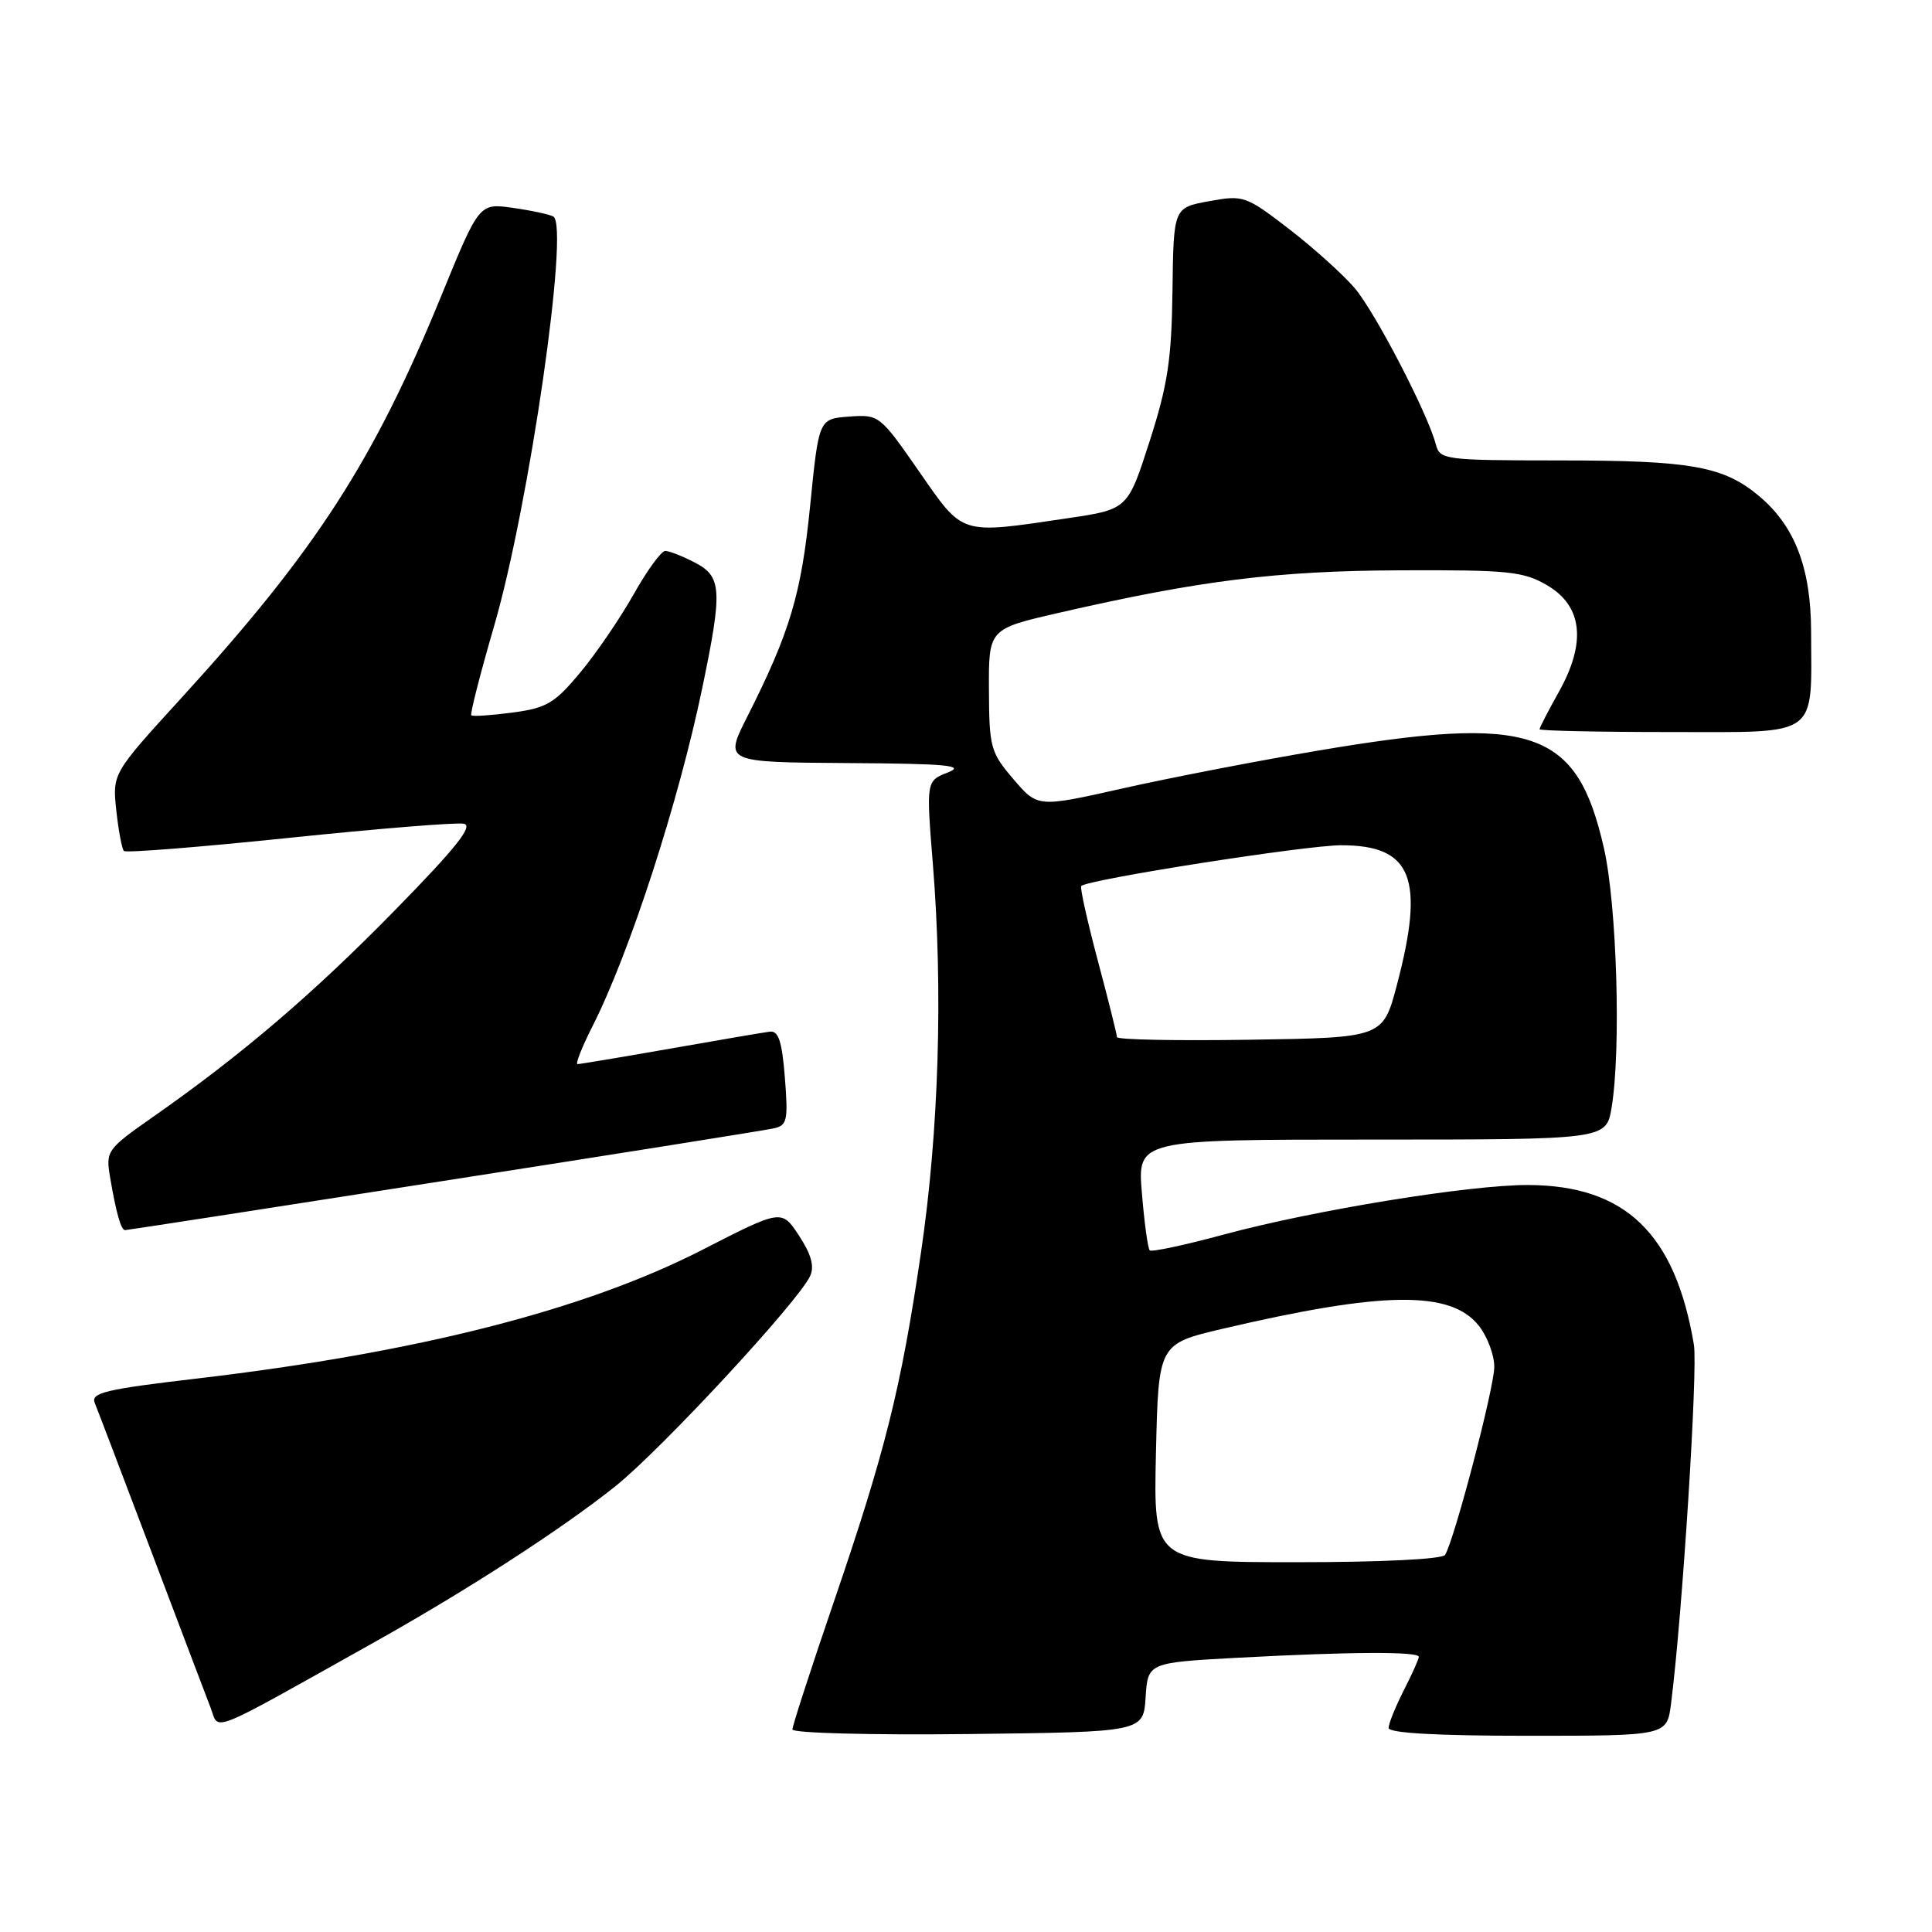 <?xml version="1.0" encoding="UTF-8" standalone="no"?>
<!DOCTYPE svg PUBLIC "-//W3C//DTD SVG 1.1//EN" "http://www.w3.org/Graphics/SVG/1.1/DTD/svg11.dtd" >
<svg xmlns="http://www.w3.org/2000/svg" xmlns:xlink="http://www.w3.org/1999/xlink" version="1.1" viewBox="0 0 256 256">
 <g >
 <path fill="currentColor"
d=" M 151.80 224.90 C 152.10 220.30 152.10 220.30 164.21 219.65 C 178.94 218.86 188.00 218.82 188.00 219.54 C 188.00 219.84 187.10 221.84 186.00 224.00 C 184.90 226.16 184.00 228.39 184.00 228.96 C 184.00 229.64 190.34 230.00 202.44 230.00 C 220.88 230.00 220.88 230.00 221.42 225.75 C 222.91 214.13 224.99 181.41 224.45 178.18 C 221.98 163.45 215.36 157.07 202.50 157.02 C 194.74 156.99 174.07 160.36 162.14 163.59 C 157.00 164.98 152.59 165.92 152.35 165.68 C 152.10 165.44 151.63 162.03 151.31 158.12 C 150.71 151.00 150.71 151.00 181.77 151.00 C 212.82 151.00 212.82 151.00 213.54 146.79 C 214.82 139.18 214.25 119.85 212.51 112.30 C 208.91 96.60 203.10 94.64 174.53 99.48 C 166.49 100.84 154.87 103.09 148.71 104.48 C 137.50 107.00 137.50 107.00 134.29 103.25 C 131.26 99.71 131.07 99.05 131.04 91.42 C 131.00 83.34 131.00 83.34 140.27 81.21 C 158.99 76.91 169.18 75.64 185.50 75.57 C 199.89 75.51 201.85 75.71 205.00 77.55 C 209.69 80.30 210.23 85.11 206.56 91.67 C 205.15 94.19 204.00 96.42 204.00 96.63 C 204.00 96.83 211.82 97.00 221.38 97.00 C 241.26 97.00 240.02 97.89 239.98 83.63 C 239.95 75.25 237.82 69.71 233.11 65.75 C 228.39 61.78 224.12 61.01 206.66 61.01 C 191.41 61.00 190.79 60.92 190.26 58.90 C 189.20 54.82 182.26 41.45 179.54 38.22 C 178.02 36.42 174.10 32.89 170.84 30.37 C 165.05 25.92 164.77 25.83 160.20 26.66 C 155.50 27.52 155.50 27.52 155.36 38.51 C 155.24 47.65 154.73 51.02 152.32 58.50 C 149.43 67.49 149.43 67.49 141.46 68.67 C 127.06 70.80 127.72 71.01 121.77 62.45 C 116.59 55.00 116.48 54.91 112.51 55.20 C 108.50 55.50 108.50 55.50 107.35 67.00 C 106.18 78.72 104.69 83.74 99.00 95.00 C 95.97 101.00 95.97 101.00 112.24 101.11 C 125.48 101.19 127.96 101.42 125.61 102.35 C 122.72 103.48 122.72 103.48 123.61 114.49 C 124.97 131.30 124.40 149.97 122.03 166.00 C 119.38 184.03 117.32 192.27 110.44 212.39 C 107.45 221.13 105.00 228.68 105.00 229.16 C 105.00 229.64 115.40 229.92 128.25 229.77 C 151.50 229.50 151.50 229.50 151.80 224.90 Z  M 49.50 217.66 C 61.83 210.76 74.33 202.68 81.50 196.97 C 87.54 192.16 105.77 172.49 107.34 169.09 C 107.94 167.81 107.50 166.21 105.88 163.74 C 103.57 160.22 103.57 160.22 93.04 165.62 C 77.48 173.58 55.35 179.22 26.21 182.65 C 13.92 184.09 12.00 184.55 12.56 185.91 C 12.92 186.79 16.28 195.60 20.02 205.50 C 23.77 215.40 27.31 224.75 27.90 226.27 C 29.10 229.39 27.15 230.17 49.50 217.66 Z  M 58.75 156.48 C 81.71 152.90 101.40 149.77 102.50 149.52 C 104.31 149.13 104.45 148.49 104.00 142.79 C 103.62 137.96 103.15 136.55 102.00 136.70 C 101.17 136.80 95.23 137.82 88.80 138.95 C 82.36 140.08 76.84 141.00 76.53 141.00 C 76.22 141.00 77.10 138.76 78.49 136.02 C 83.43 126.28 89.91 106.30 93.06 91.14 C 95.76 78.14 95.65 76.39 92.05 74.53 C 90.43 73.69 88.67 73.00 88.15 73.00 C 87.62 73.00 85.74 75.59 83.96 78.75 C 82.18 81.91 79.00 86.58 76.88 89.12 C 73.49 93.19 72.43 93.82 67.90 94.42 C 65.08 94.79 62.62 94.96 62.45 94.78 C 62.27 94.60 63.64 89.25 65.49 82.89 C 70.12 66.96 75.46 30.02 73.33 28.70 C 72.87 28.42 70.47 27.90 68.00 27.55 C 63.50 26.90 63.50 26.90 58.50 39.13 C 49.52 61.10 41.86 72.95 24.02 92.50 C 14.89 102.50 14.89 102.50 15.41 107.39 C 15.70 110.07 16.16 112.49 16.42 112.76 C 16.69 113.03 26.54 112.24 38.31 111.02 C 50.07 109.80 60.49 108.95 61.46 109.15 C 62.76 109.41 60.44 112.33 52.35 120.59 C 41.50 131.68 32.02 139.78 20.24 148.02 C 14.18 152.26 14.00 152.52 14.58 155.95 C 15.36 160.61 16.03 163.00 16.57 163.00 C 16.81 163.00 35.79 160.07 58.75 156.48 Z  M 153.17 192.53 C 153.50 178.07 153.50 178.07 162.00 176.07 C 183.34 171.07 192.26 170.97 195.97 175.69 C 197.09 177.11 198.00 179.55 198.00 181.12 C 198.00 183.86 192.72 204.02 191.48 206.03 C 191.13 206.60 183.06 207.00 171.86 207.00 C 152.84 207.00 152.84 207.00 153.17 192.53 Z  M 148.00 137.42 C 148.00 137.08 146.86 132.51 145.46 127.27 C 144.07 122.03 143.08 117.59 143.27 117.40 C 144.14 116.53 173.05 112.00 177.72 112.00 C 187.10 112.00 188.83 116.35 185.10 130.50 C 183.25 137.50 183.25 137.50 165.63 137.77 C 155.93 137.92 148.00 137.77 148.00 137.42 Z "/>
</g>
</svg>